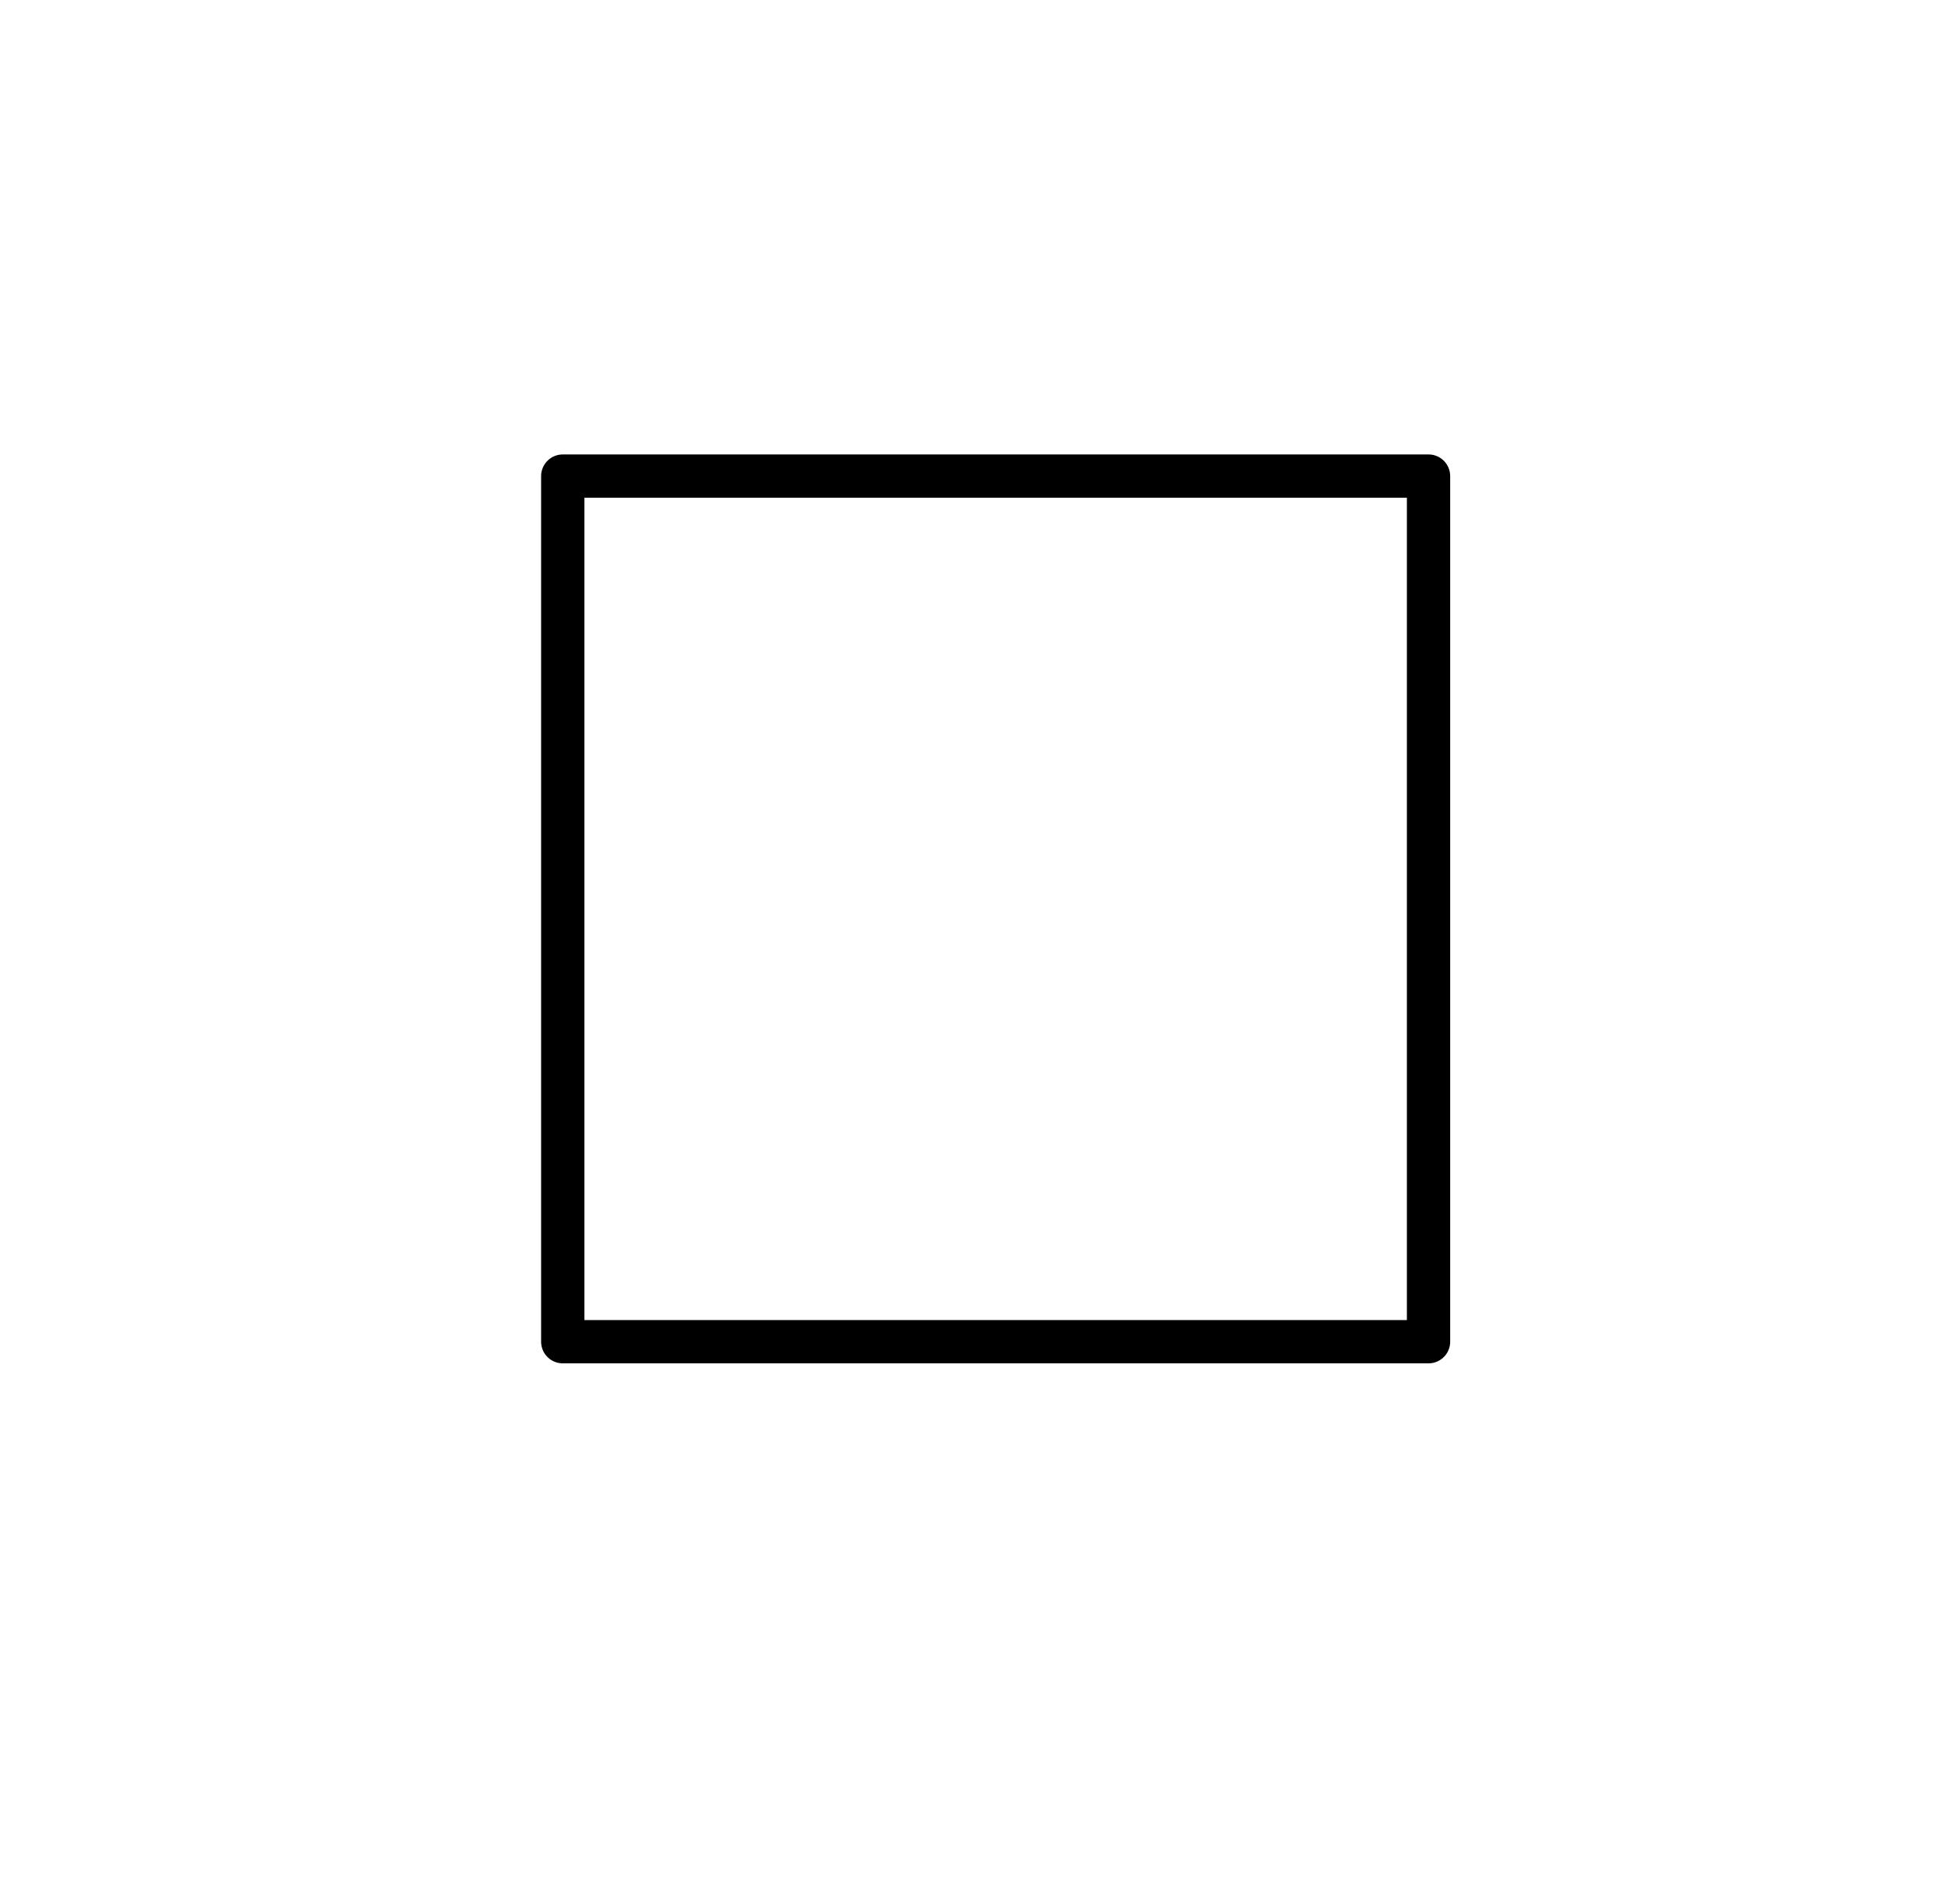 <?xml version="1.0" ?><!DOCTYPE svg  PUBLIC '-//W3C//DTD SVG 1.1//EN'  'http://www.w3.org/Graphics/SVG/1.1/DTD/svg11.dtd'><svg height="44.000" viewBox="-13.000 -31.000 45.000 44.000" width="45.000" xmlns="http://www.w3.org/2000/svg"><line fill="none" stroke="none" stroke-linecap="round" stroke-width="2.0" x1="0.0" x2="0.0" y1="0.0" y2="0.0"/><polygon fill="none" fill-rule="evenodd" points="0.0,0.0 0.0,0.0 0.0,0.0" stroke-linejoin="round"/><polyline fill="none" points="0.0,-0.0 -9.992007221626409e-15,-20 20,-20 20,-1.0658141036401503e-14 3.552713678800501e-15,3.007806582666967e-15" stroke="#000" stroke-linecap="round" stroke-linejoin="round"/></svg>